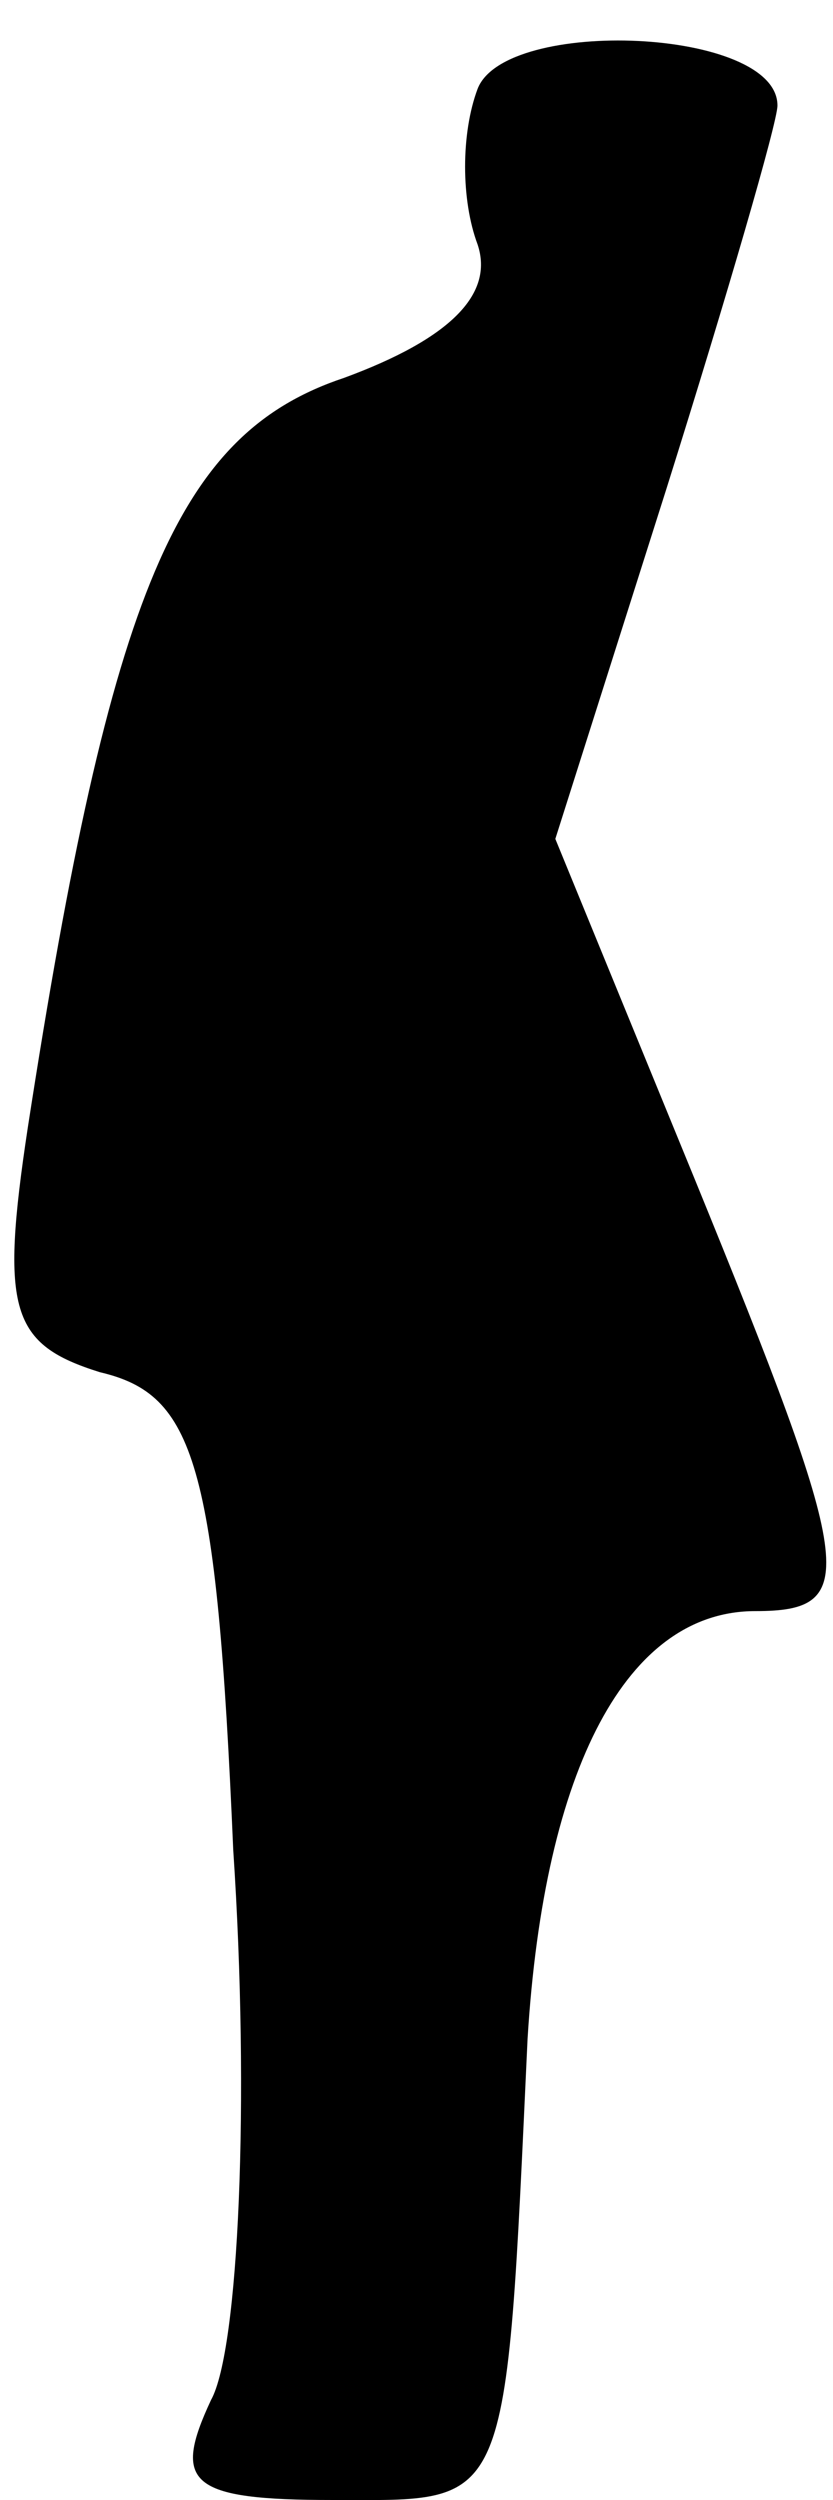 <?xml version="1.0" standalone="no"?>
<!DOCTYPE svg PUBLIC "-//W3C//DTD SVG 20010904//EN"
 "http://www.w3.org/TR/2001/REC-SVG-20010904/DTD/svg10.dtd">
<svg version="1.0" xmlns="http://www.w3.org/2000/svg"
 width="15pt" height="45pt" viewBox="0 0 15 45"
 preserveAspectRatio="xMidYMid meet">
<g transform="translate(0,45) scale(0.1,-0.1)"
fill="#000000" stroke="none">
<path fill="#000000" stroke="none" d="M86 434 c-3 -8 -3 -20 0 -28 3 -9 -5
-17 -24 -24 -30 -10 -42 -38 -57 -135 -5 -33 -3 -39 13 -44 17 -4 21 -16 24
-86 3 -45 1 -90 -4 -99 -7 -15 -4 -18 22 -18 32 0 31 -3 35 83 3 49 18 77 41
77 19 0 18 7 -11 78 l-25 61 20 63 c11 35 20 66 20 69 0 14 -49 16 -54 3z"/>
</g>
</svg>
